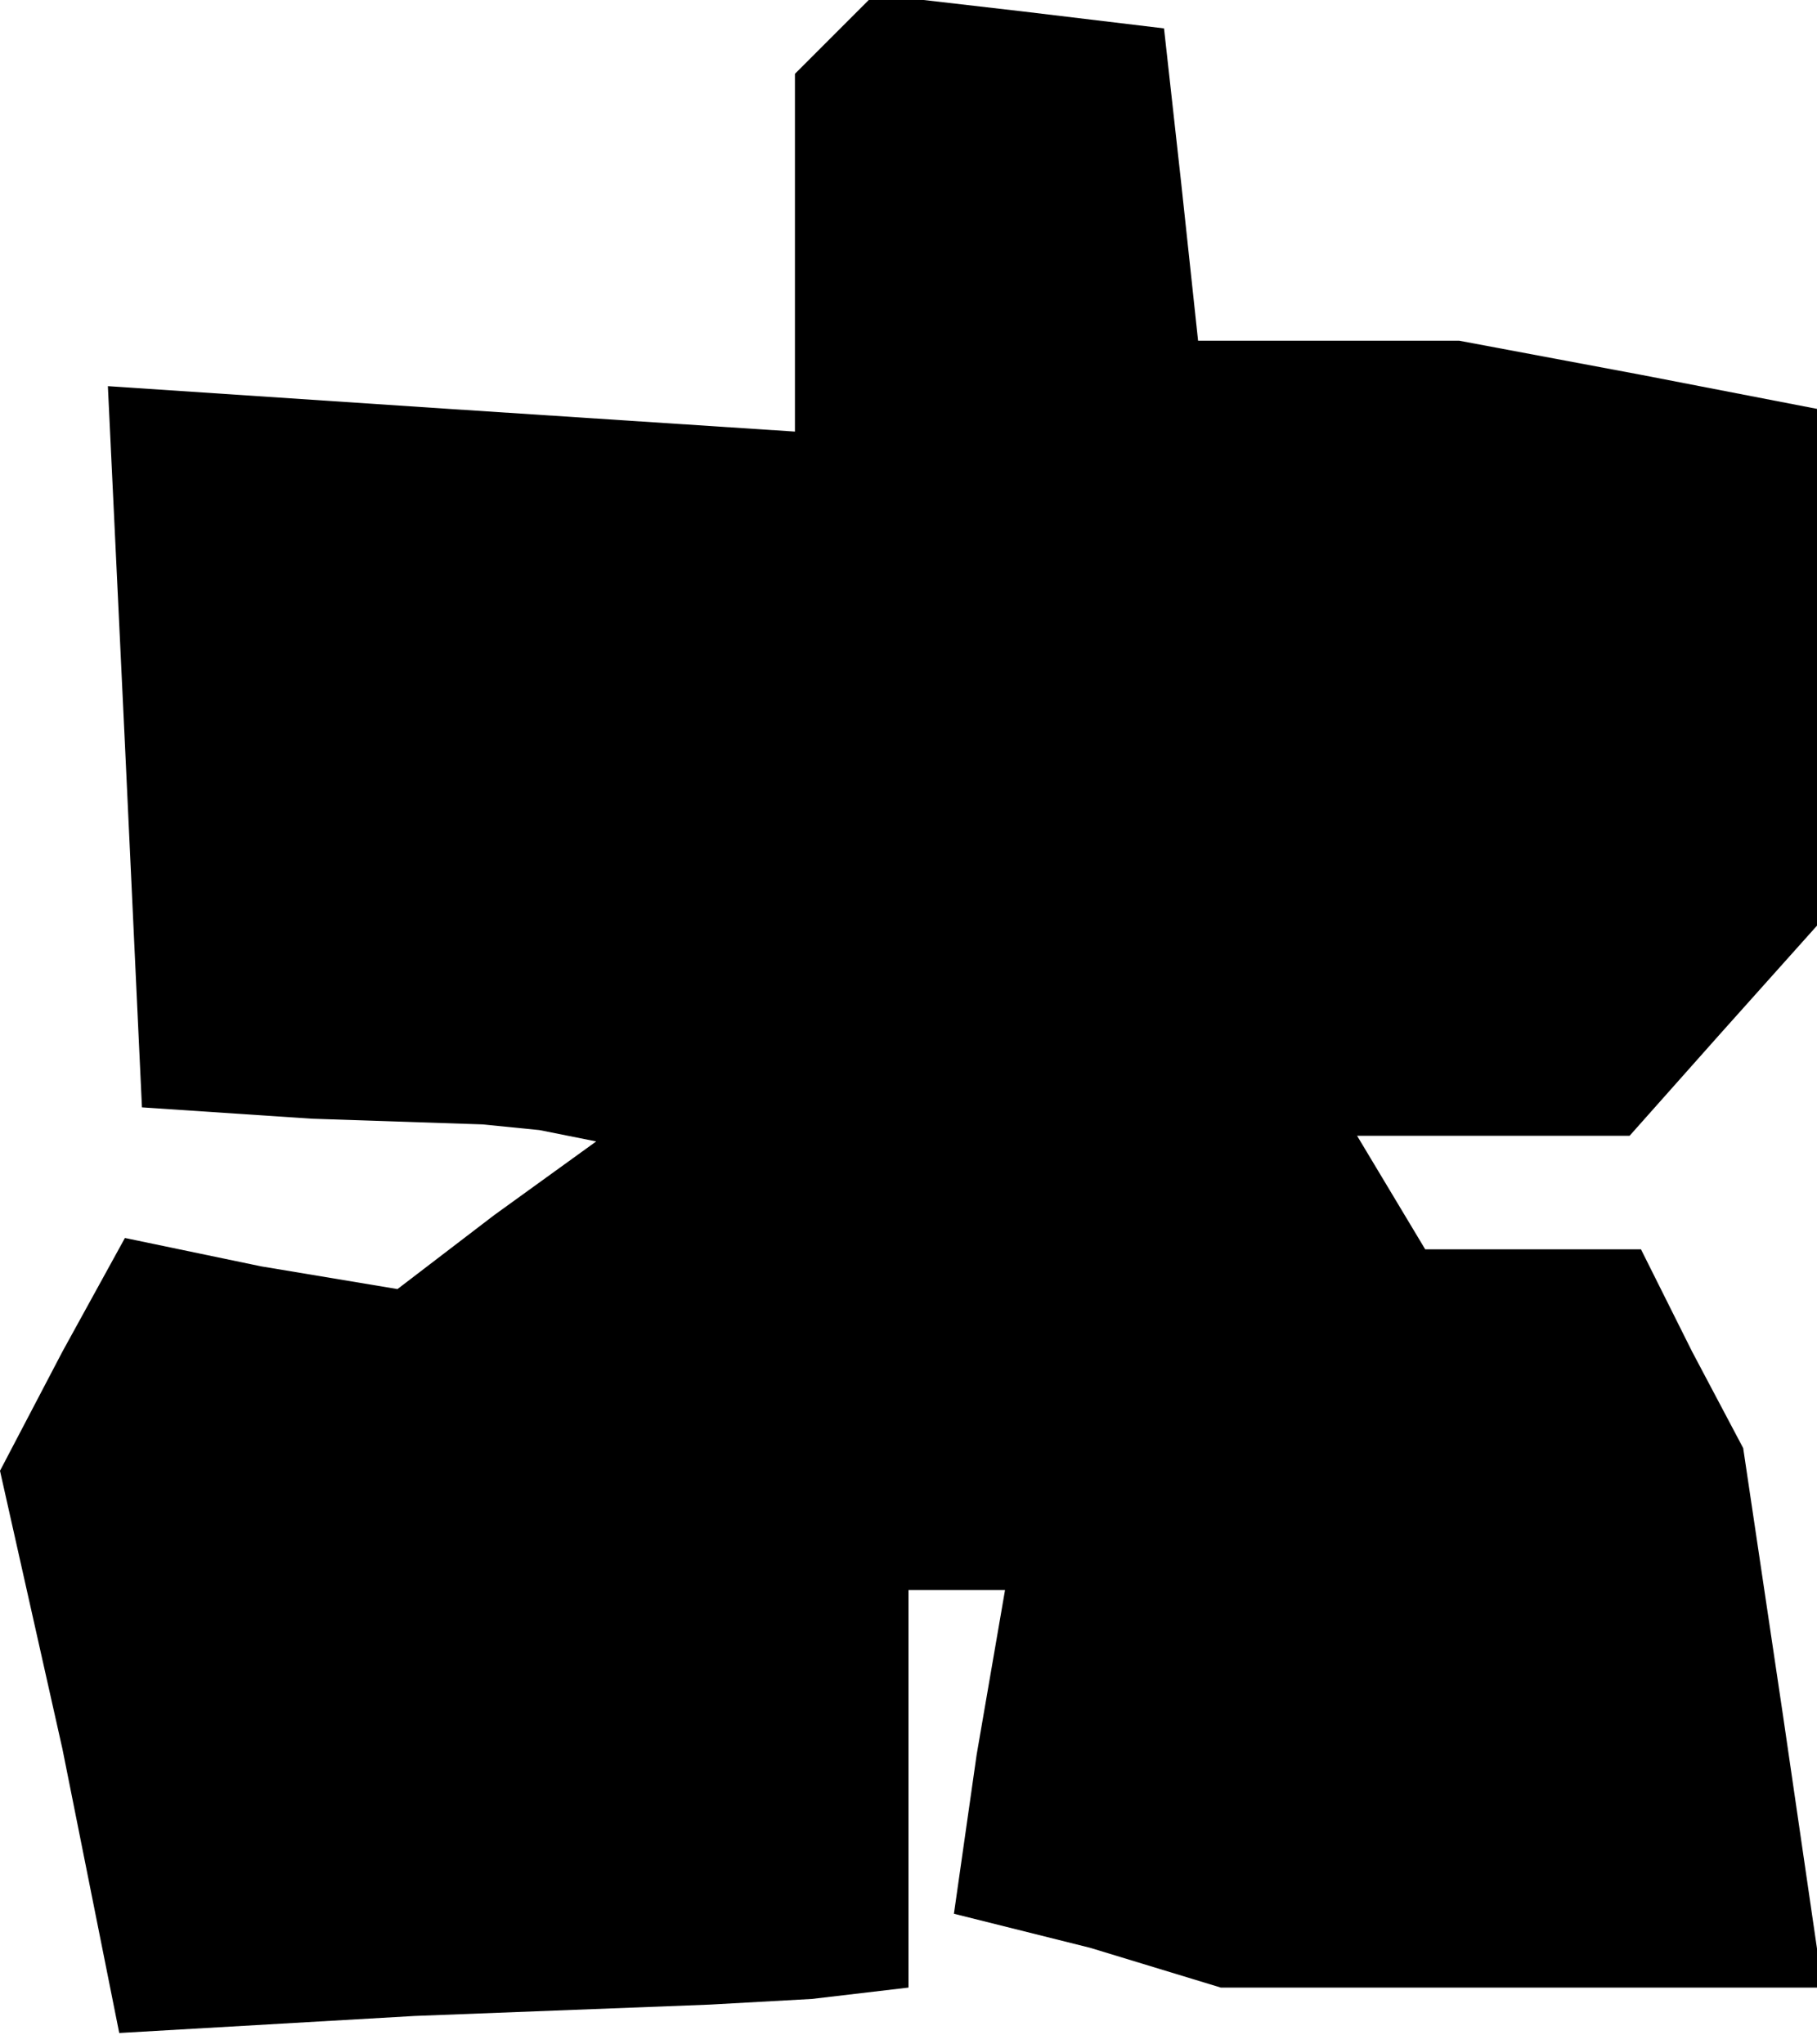<?xml version="1.0" standalone="no"?>
<!DOCTYPE svg PUBLIC "-//W3C//DTD SVG 20010904//EN"
 "http://www.w3.org/TR/2001/REC-SVG-20010904/DTD/svg10.dtd">
<svg version="1.0" xmlns="http://www.w3.org/2000/svg"
 width="32pt" height="36pt" viewBox="0 0 32 36"
 preserveAspectRatio="xMidYMid meet">
<g transform="translate(0,36) scale(0.1,-0.1)"
fill="#000000" stroke="none">
<path d="M147 354 l-7 -7 0 -32 0 -31 -61 4 -60 4 3 -63 3 -64 30 -2 30 -1 10
-1 10 -2 -18 -13 -17 -13 -24 4 -24 5 -11 -20 -11 -21 11 -49 10 -50 52 3 52
2 18 1 17 2 0 35 0 35 8 0 9 0 -5 -29 -4 -28 24 -6 23 -7 53 0 53 0 -7 48 -7
47 -9 17 -9 18 -19 0 -19 0 -6 10 -6 10 24 0 24 0 16 18 17 19 0 45 0 46 -31
6 -32 6 -23 0 -23 0 -3 28 -3 27 -25 3 -26 3 -7 -7z"/>
</g>
</svg>
